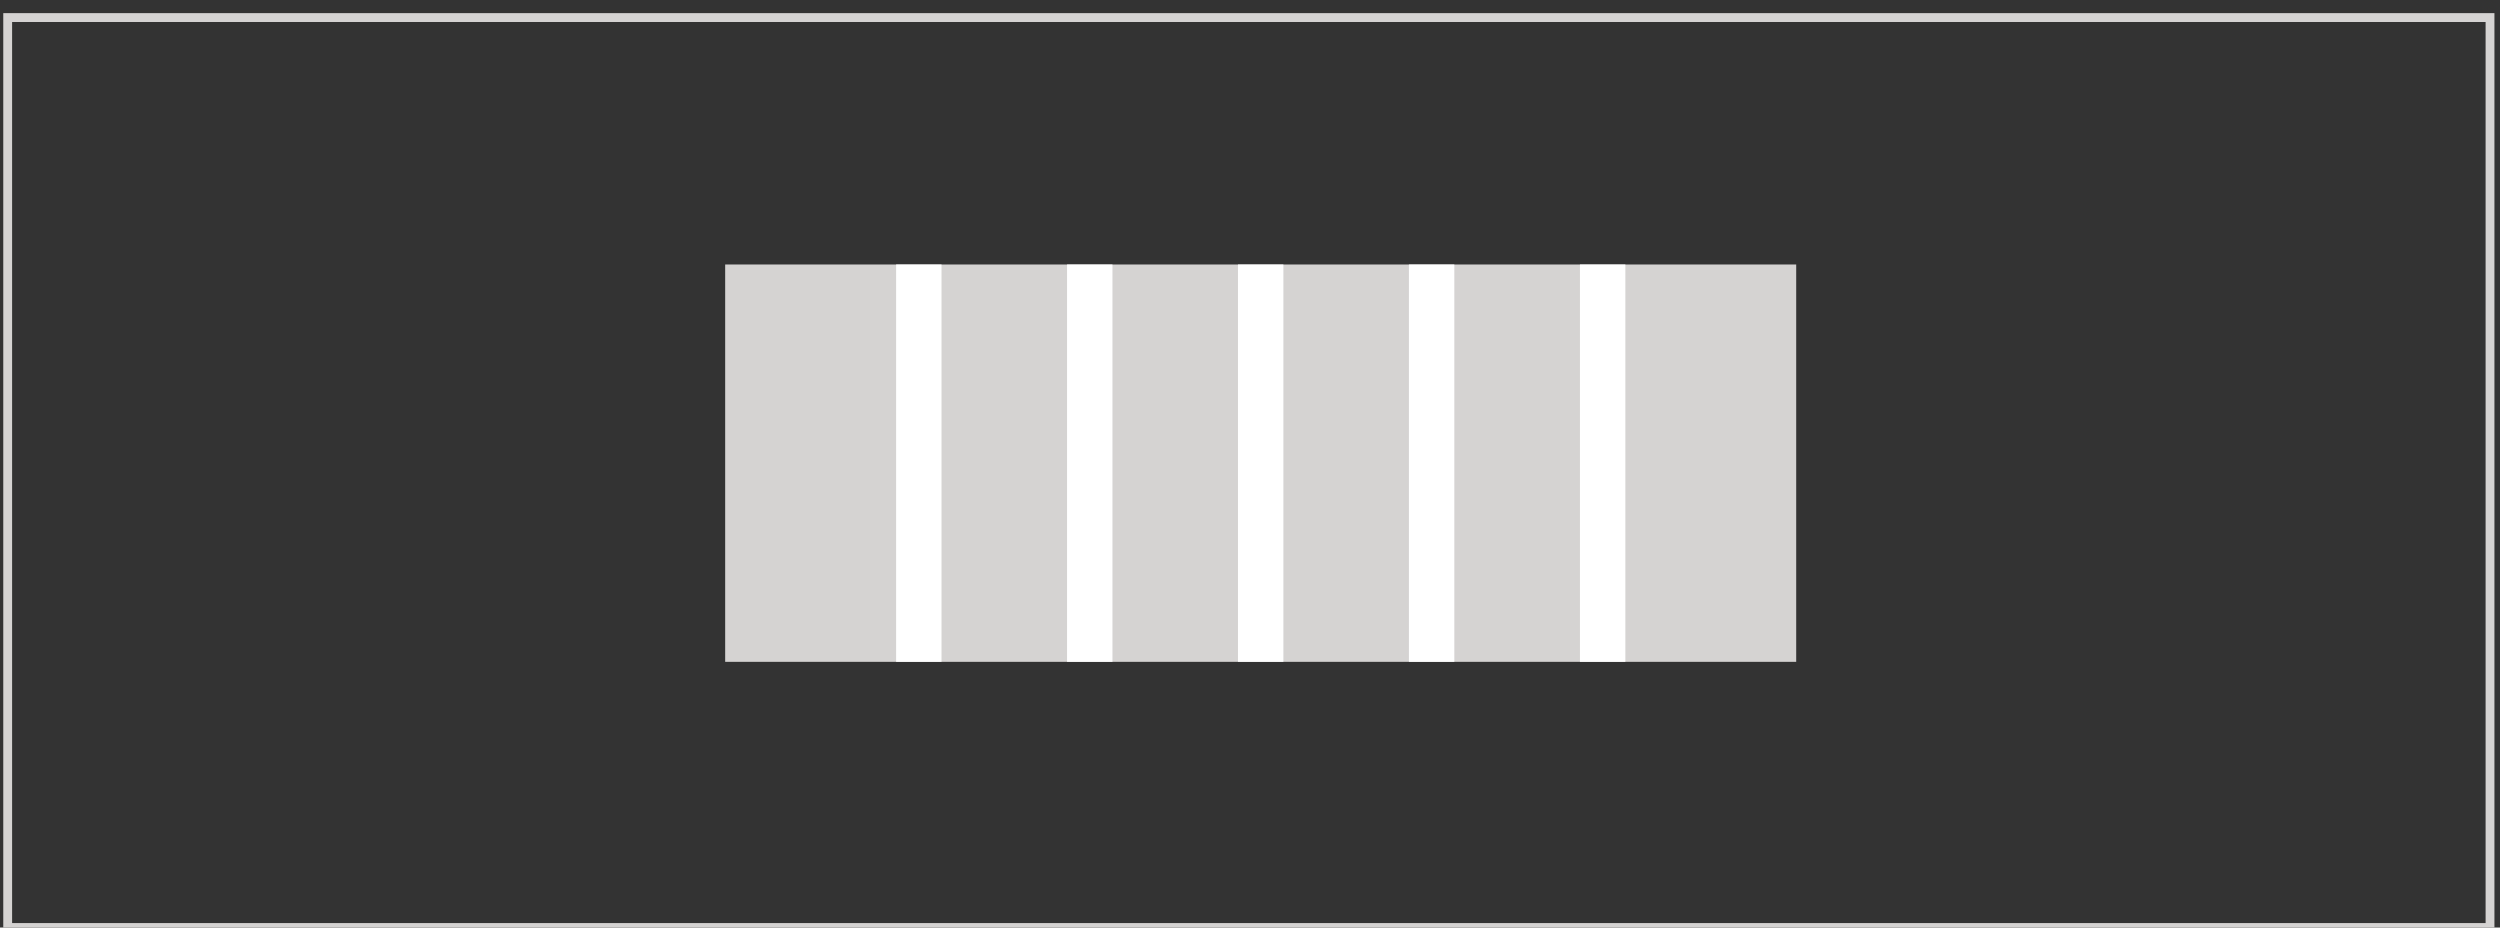 <svg id="Layer_1" data-name="Layer 1" xmlns="http://www.w3.org/2000/svg" viewBox="0 0 283 105"><rect x="0" y="0" width="283" height="105" fill="#333333" stroke="none"/><defs><style>.cls-1{fill:#d5d3d2;}.cls-2{fill:#fff;}.cls-3{fill:none;stroke:#d5d3d2;stroke-miterlimit:10;}</style></defs><title>ContentBuilderItemTypeIcons</title><rect class="cls-1" x="82.09" y="29.94" width="121.24" height="44.98"/><rect class="cls-2" x="140.14" y="29.94" width="5.14" height="44.98"/><rect class="cls-2" x="120.79" y="29.94" width="5.14" height="44.98"/><rect class="cls-2" x="178.85" y="29.94" width="5.14" height="44.98"/><rect class="cls-2" x="159.49" y="29.94" width="5.14" height="44.98"/><rect class="cls-2" x="101.44" y="29.94" width="5.14" height="44.98"/><rect class="cls-3" x="0.87" y="1.99" width="281" height="103"/></svg>